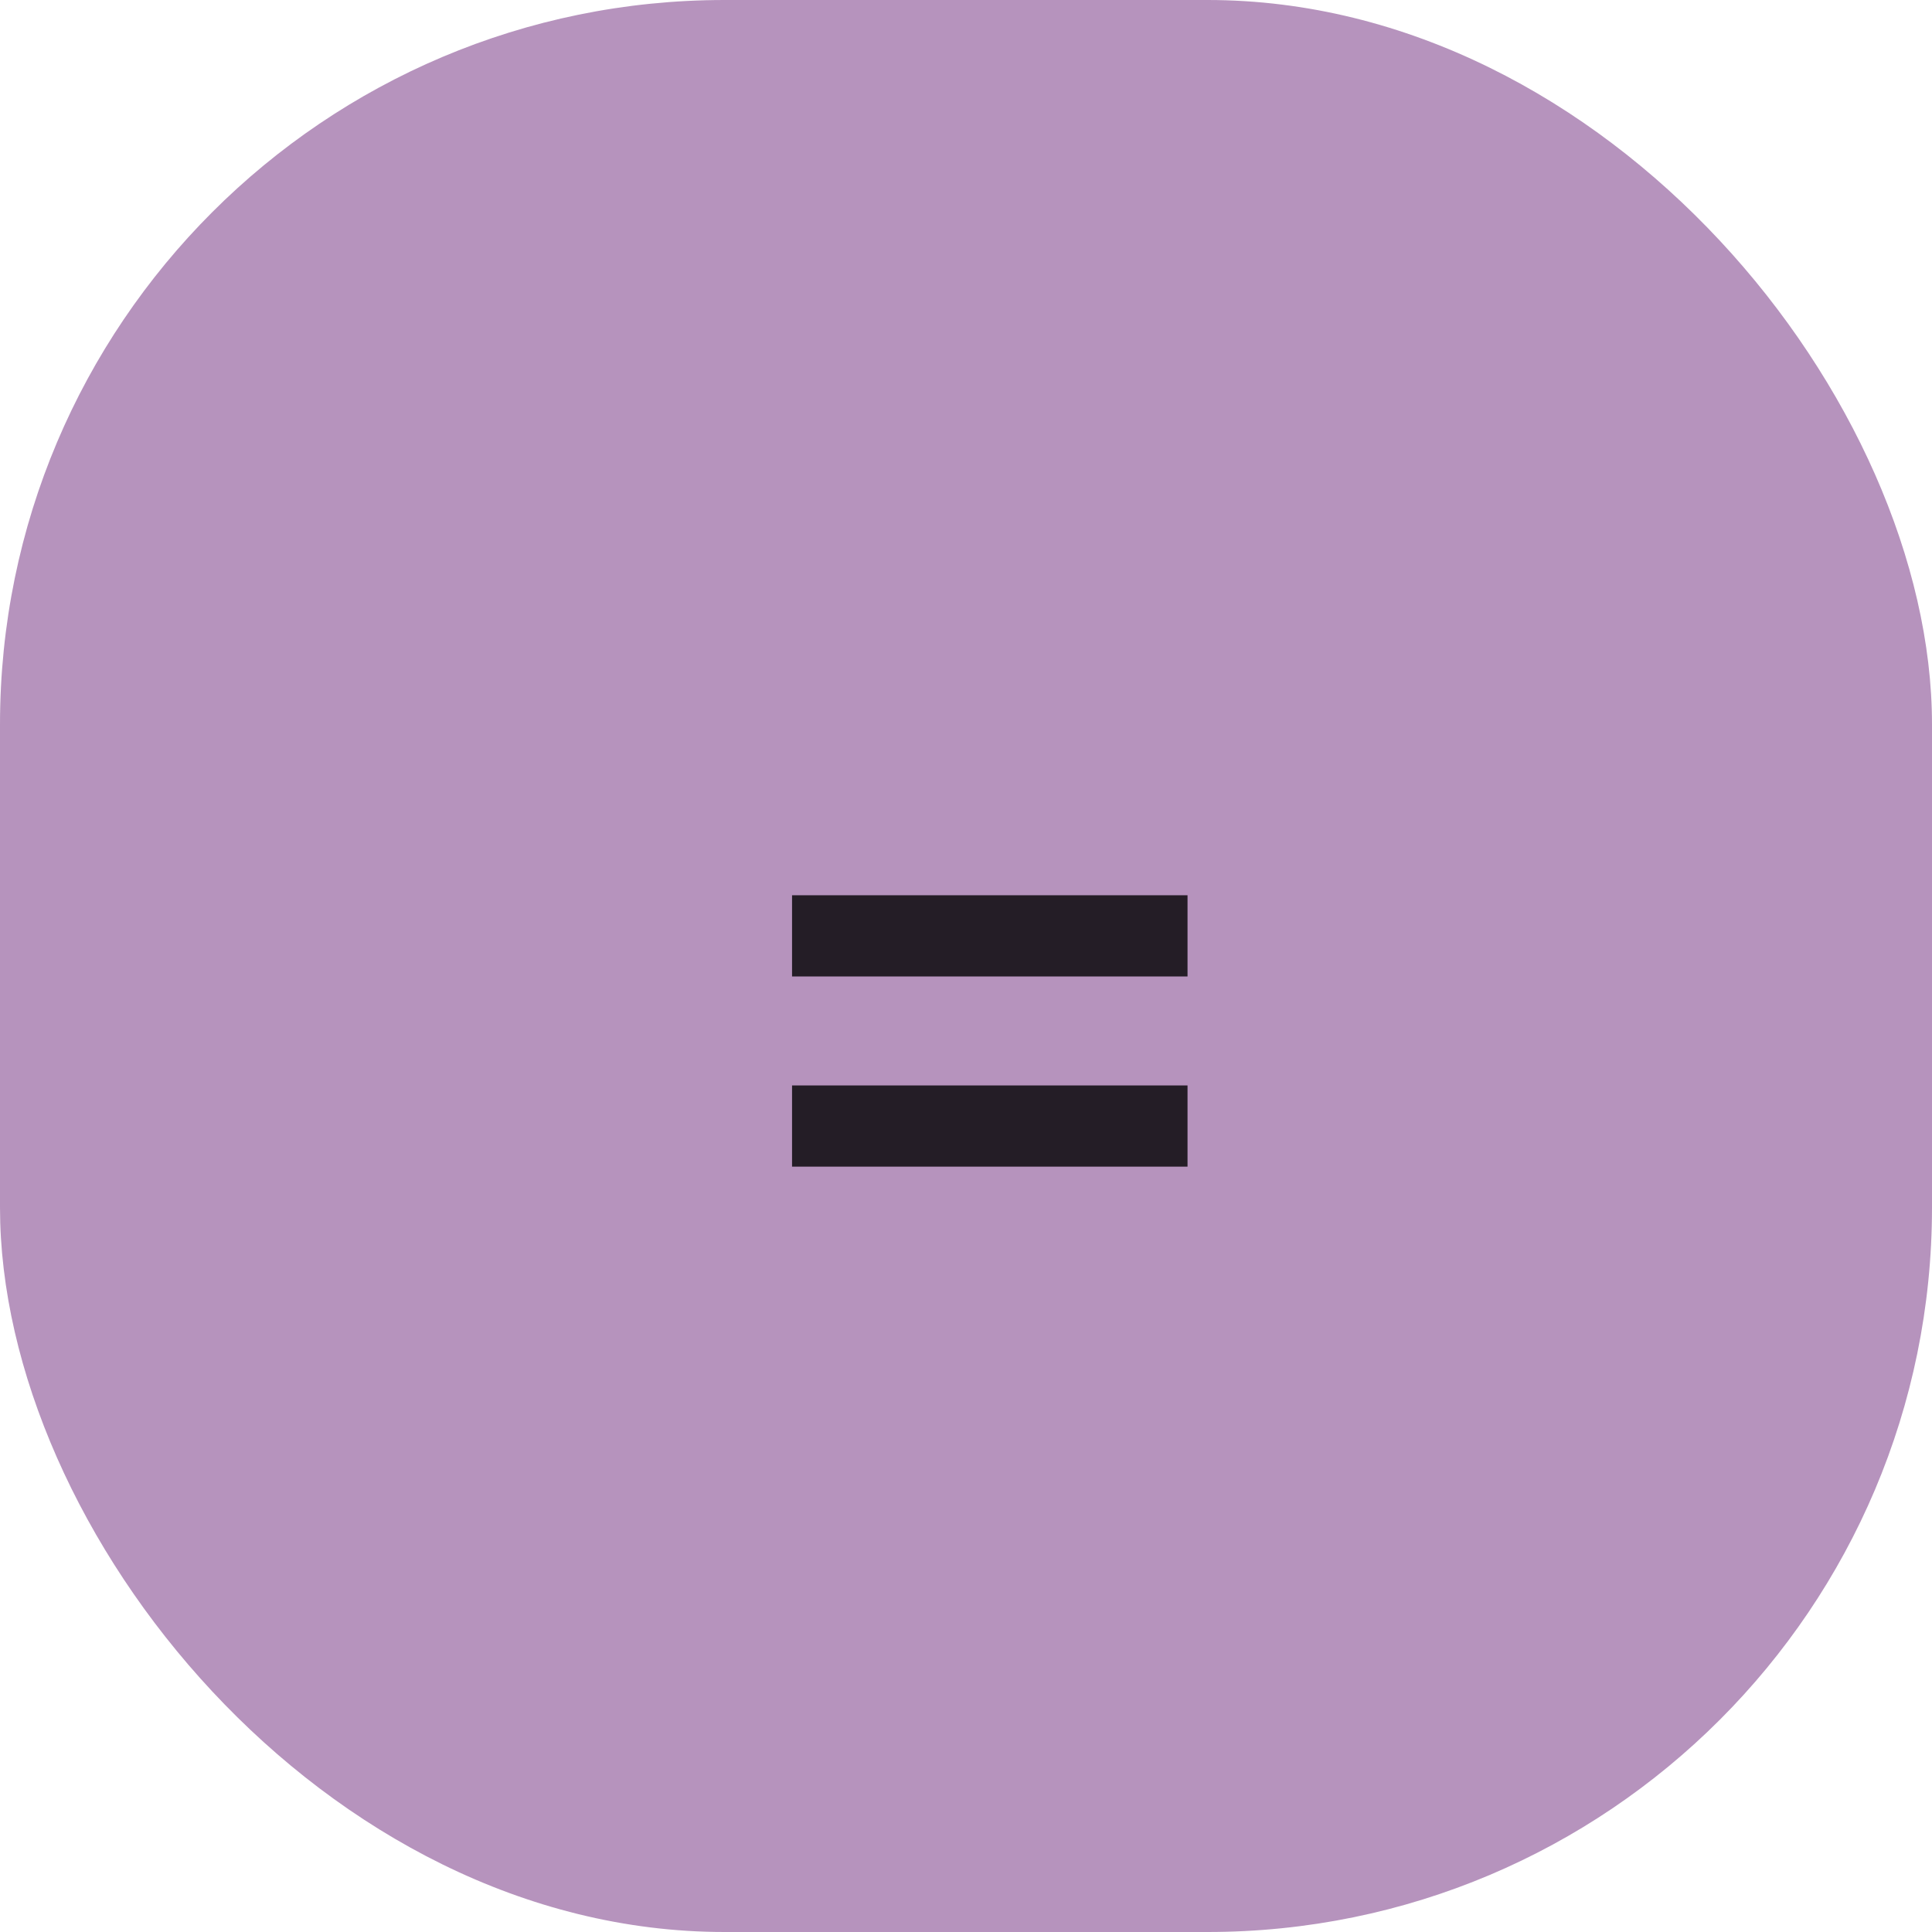 <svg width="80" height="80" viewBox="0 0 80 80" fill="none" xmlns="http://www.w3.org/2000/svg">
<rect width="80" height="80" rx="30" fill="#8D5798" fill-opacity="0.64"/>
<path d="M32.797 40.433V37.071H49.173V40.433H32.797ZM32.797 48.308V44.946H49.173V48.308H32.797Z" fill="black" fill-opacity="0.8"/>
</svg>
